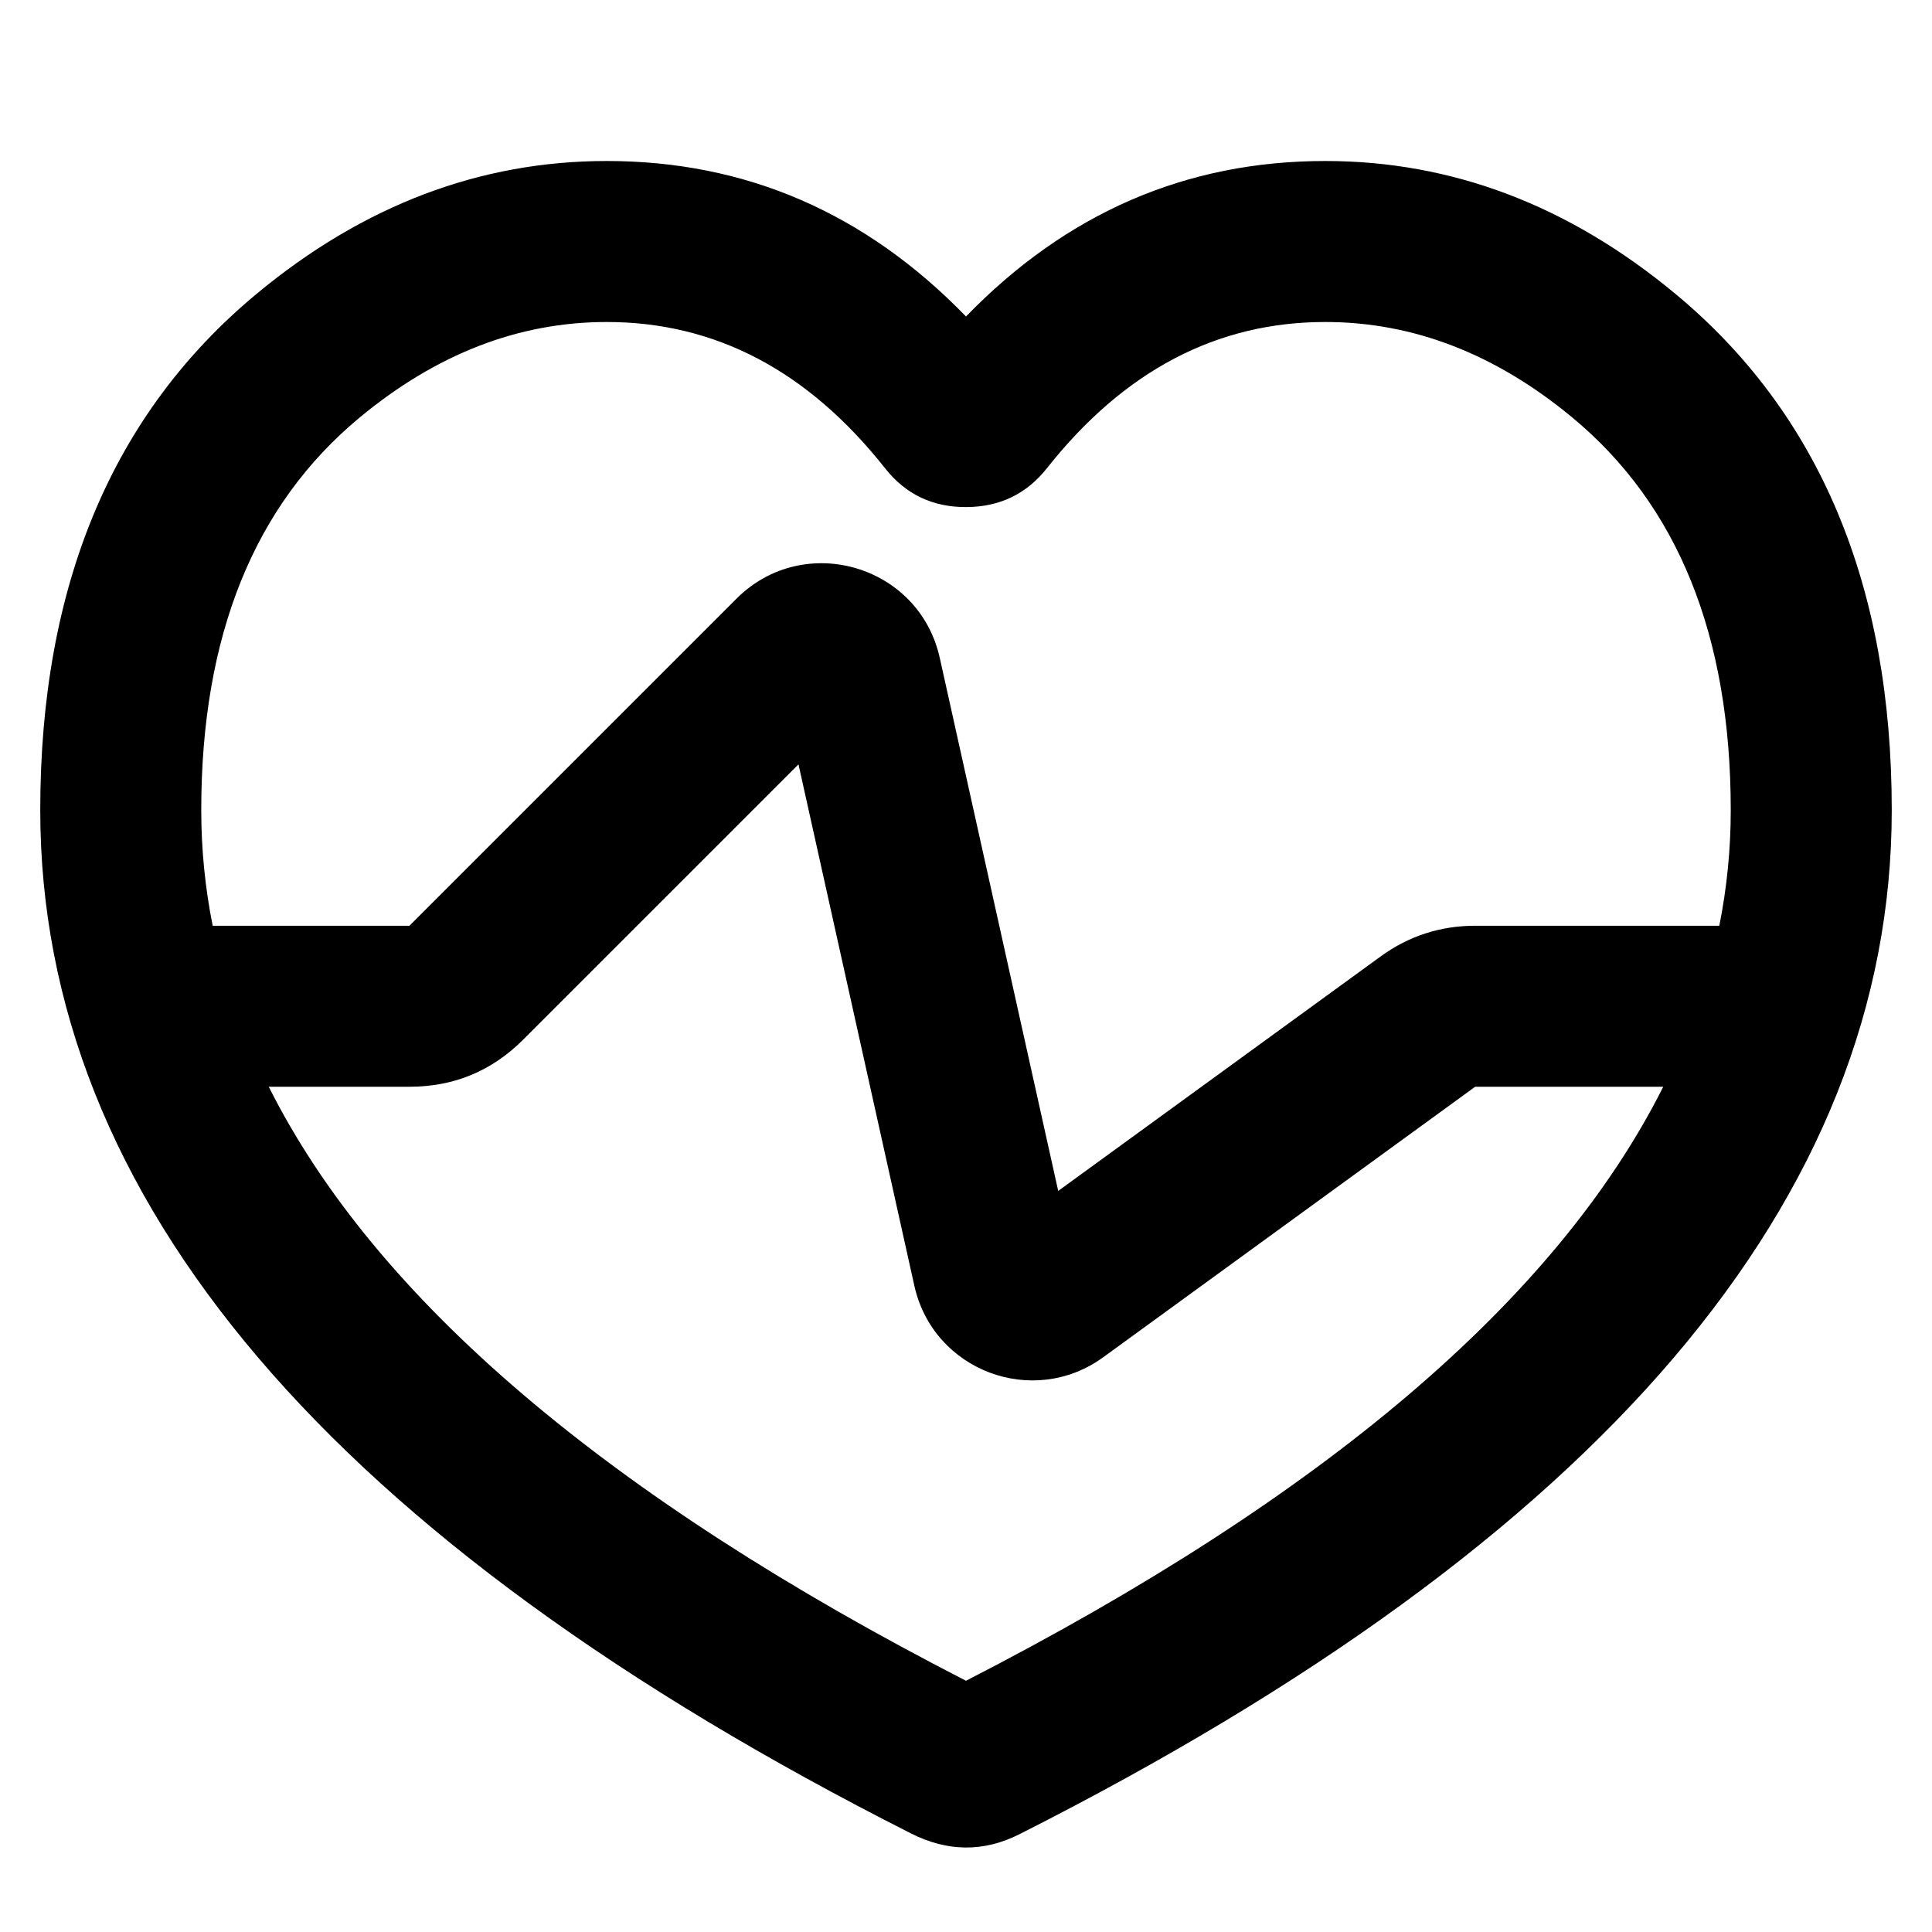 <svg xmlns="http://www.w3.org/2000/svg" xmlns:xlink="http://www.w3.org/1999/xlink" width="48" height="48" viewBox="0 0 48 48" fill="none">
<path d="M24 7.863C21.502 5.288 18.526 4 15.075 4C11.929 4 9.032 5.098 6.383 7.294C2.794 10.269 1 14.547 1 20.128C1 29.78 8.21 38.254 22.631 45.55C23.543 46.012 24.444 46.018 25.333 45.568C39.778 38.267 47 29.786 47 20.128C47 14.547 45.206 10.269 41.617 7.294C38.968 5.098 36.071 4 32.925 4C29.474 4 26.499 5.288 24 7.863ZM8.936 10.373C10.844 8.791 12.89 8 15.075 8C17.771 8 20.076 9.212 21.991 11.636C22.503 12.284 23.179 12.605 24.017 12.598C24.842 12.592 25.507 12.27 26.012 11.631C27.927 9.21 30.232 8 32.925 8C35.109 8 37.156 8.791 39.064 10.373C41.688 12.548 43 15.8 43 20.128C43 21.096 42.905 22.053 42.716 23L36.65 23C35.783 23 34.999 23.255 34.298 23.765L26.291 29.588L23.348 16.344C22.834 14.034 19.972 13.2 18.298 14.874L10.172 23L5.284 23C5.095 22.053 5 21.096 5 20.128C5 15.8 6.312 12.548 8.936 10.373ZM6.677 27C9.322 32.271 15.096 37.191 24 41.758C32.903 37.19 38.678 32.27 41.323 27L36.65 27L27.41 33.72C25.663 34.991 23.185 34.054 22.717 31.945L19.838 18.99L13 25.828C12.219 26.61 11.276 27 10.172 27L6.677 27Z" fill-rule="evenodd"  fill="#000000" >
</path>
</svg>
